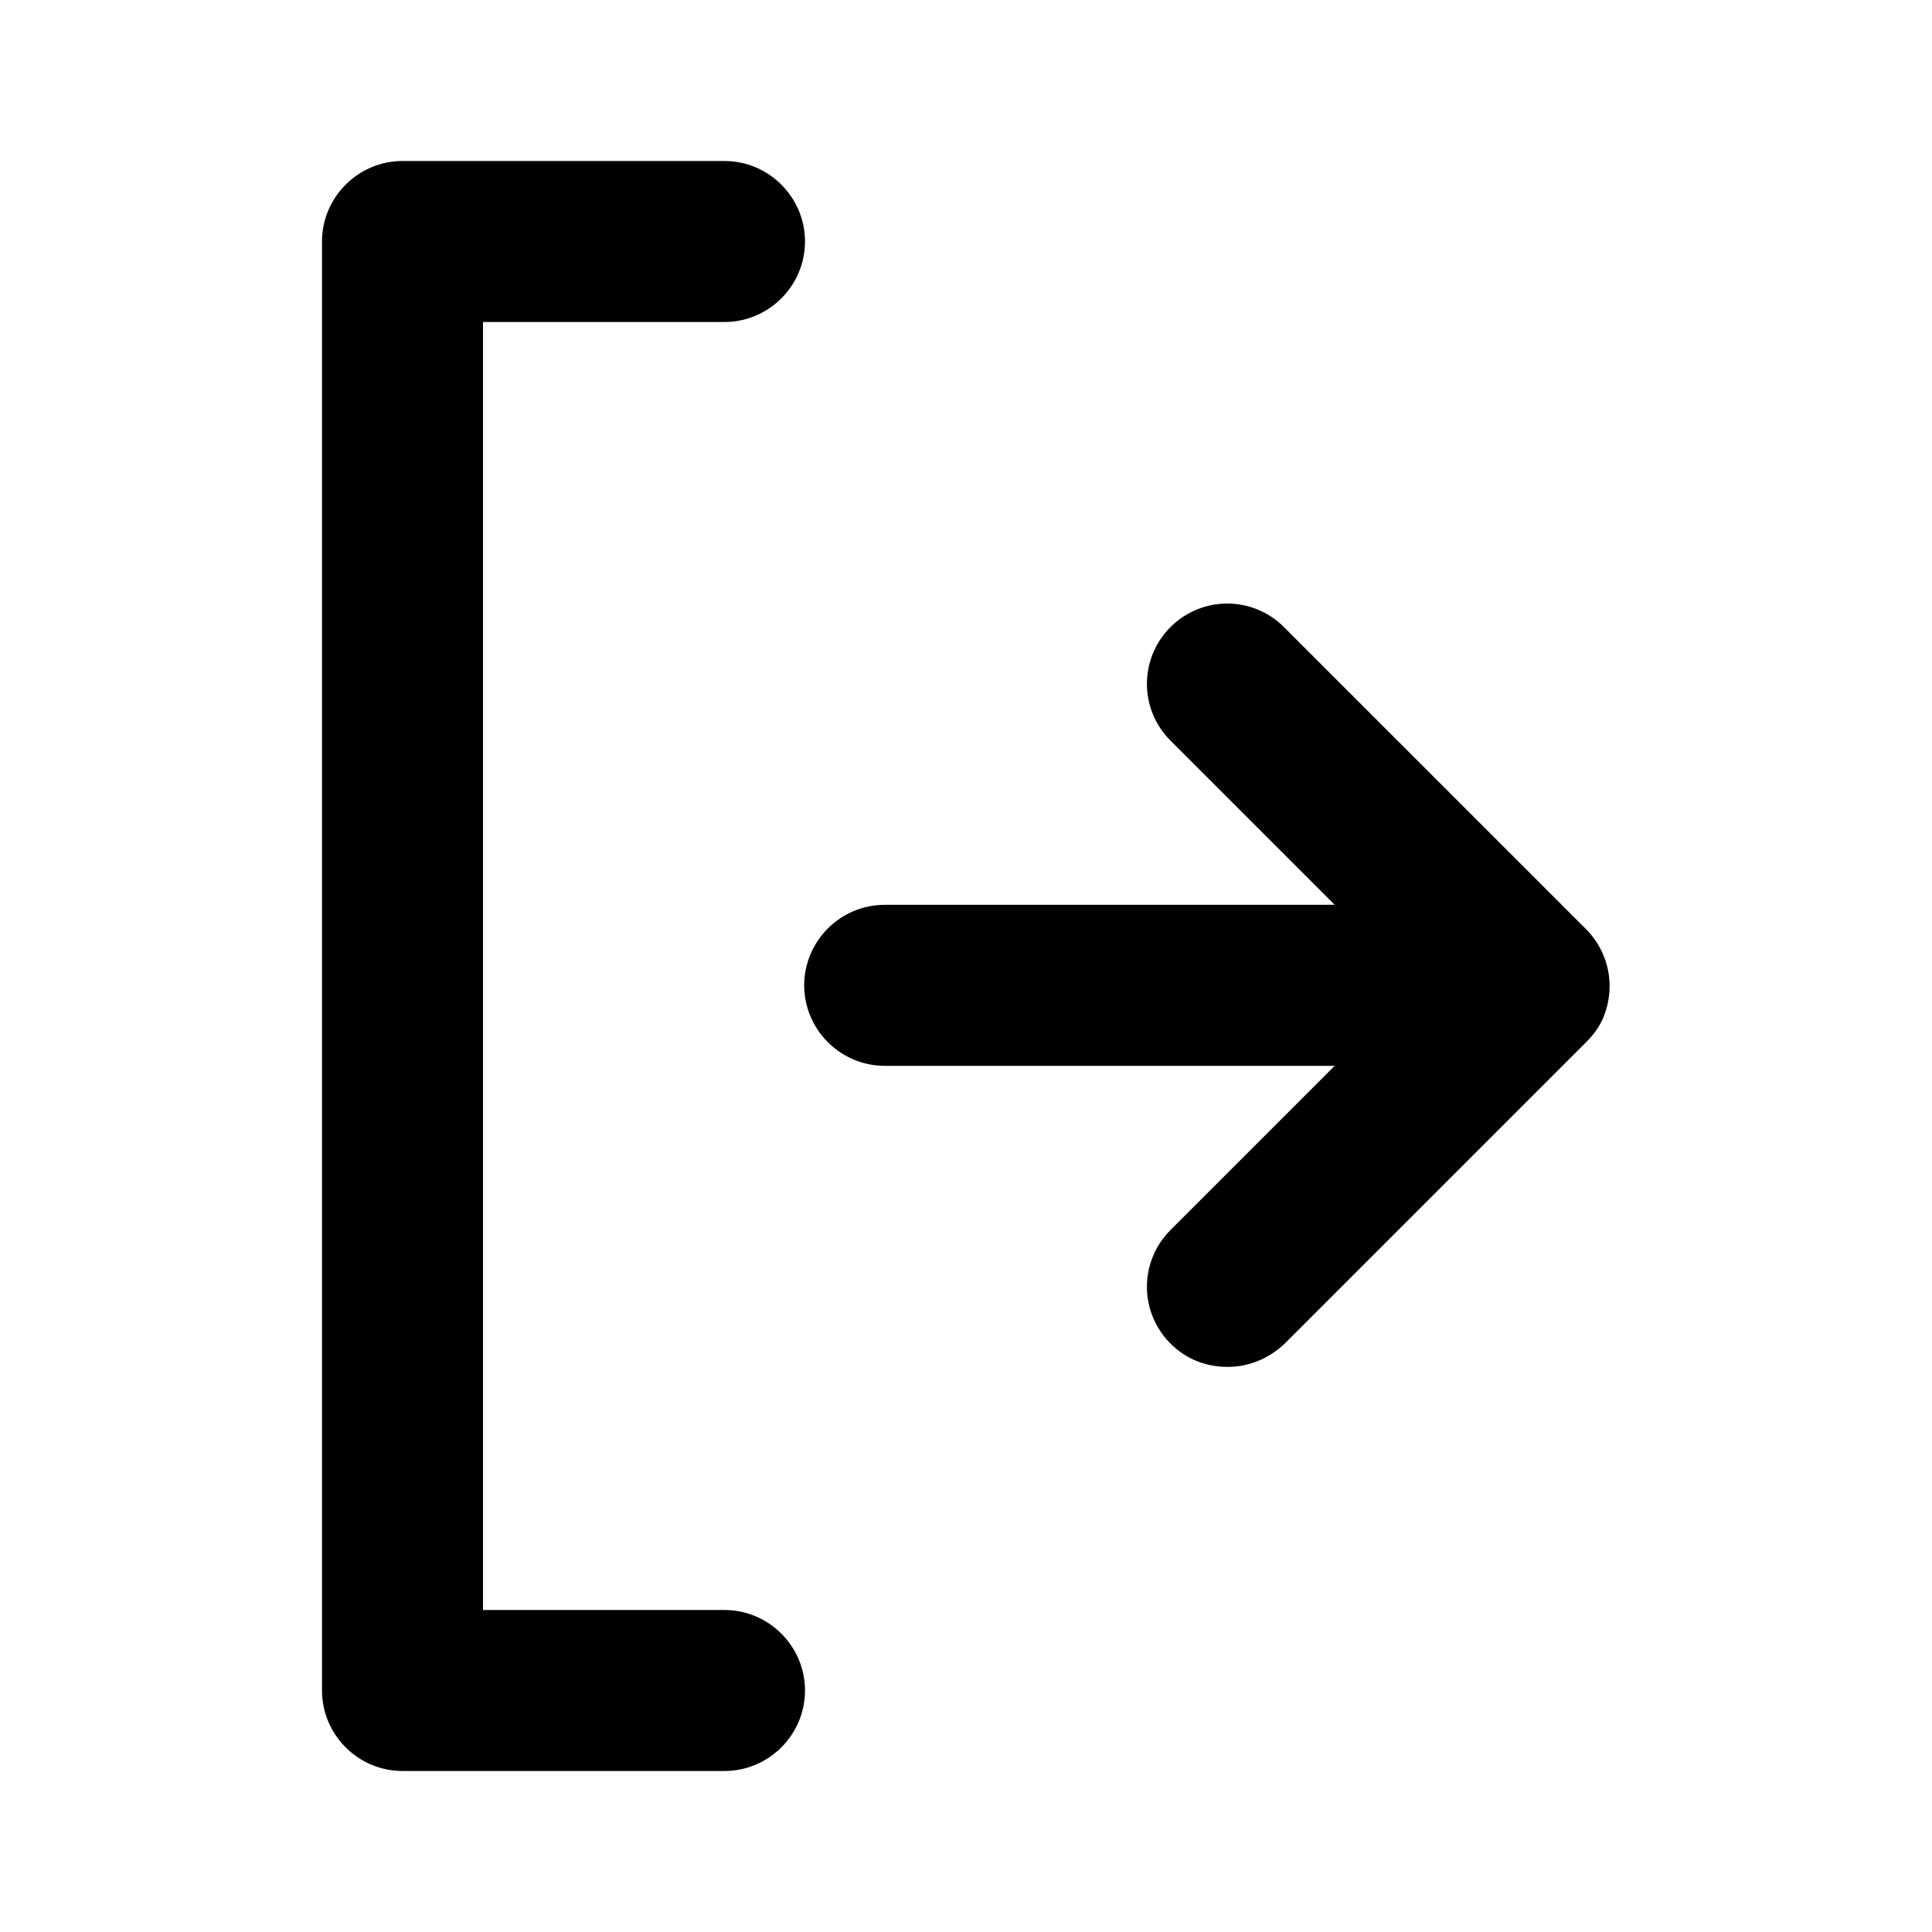 <?xml version="1.0" encoding="UTF-8"?><svg id="Layer_1" xmlns="http://www.w3.org/2000/svg" viewBox="0 0 24 24"><path d="M10,21c0,.55-.45,1-1,1H5c-.55,0-1-.45-1-1V3c0-.55,.45-1,1-1h4c.55,0,1,.45,1,1s-.45,1-1,1h-3V20h3c.55,0,1,.45,1,1Zm9.92-8.37c.1-.24,.1-.52,0-.76-.05-.12-.12-.23-.22-.33l-3.75-3.75c-.39-.39-1.02-.39-1.41,0s-.39,1.02,0,1.41l2.04,2.04h-5.59c-.55,0-1,.45-1,1s.45,1,1,1h5.59l-2.04,2.04c-.39,.39-.39,1.02,0,1.41,.2,.2,.45,.29,.71,.29s.51-.1,.71-.29l3.75-3.75c.09-.09,.17-.2,.22-.33Z"/></svg>